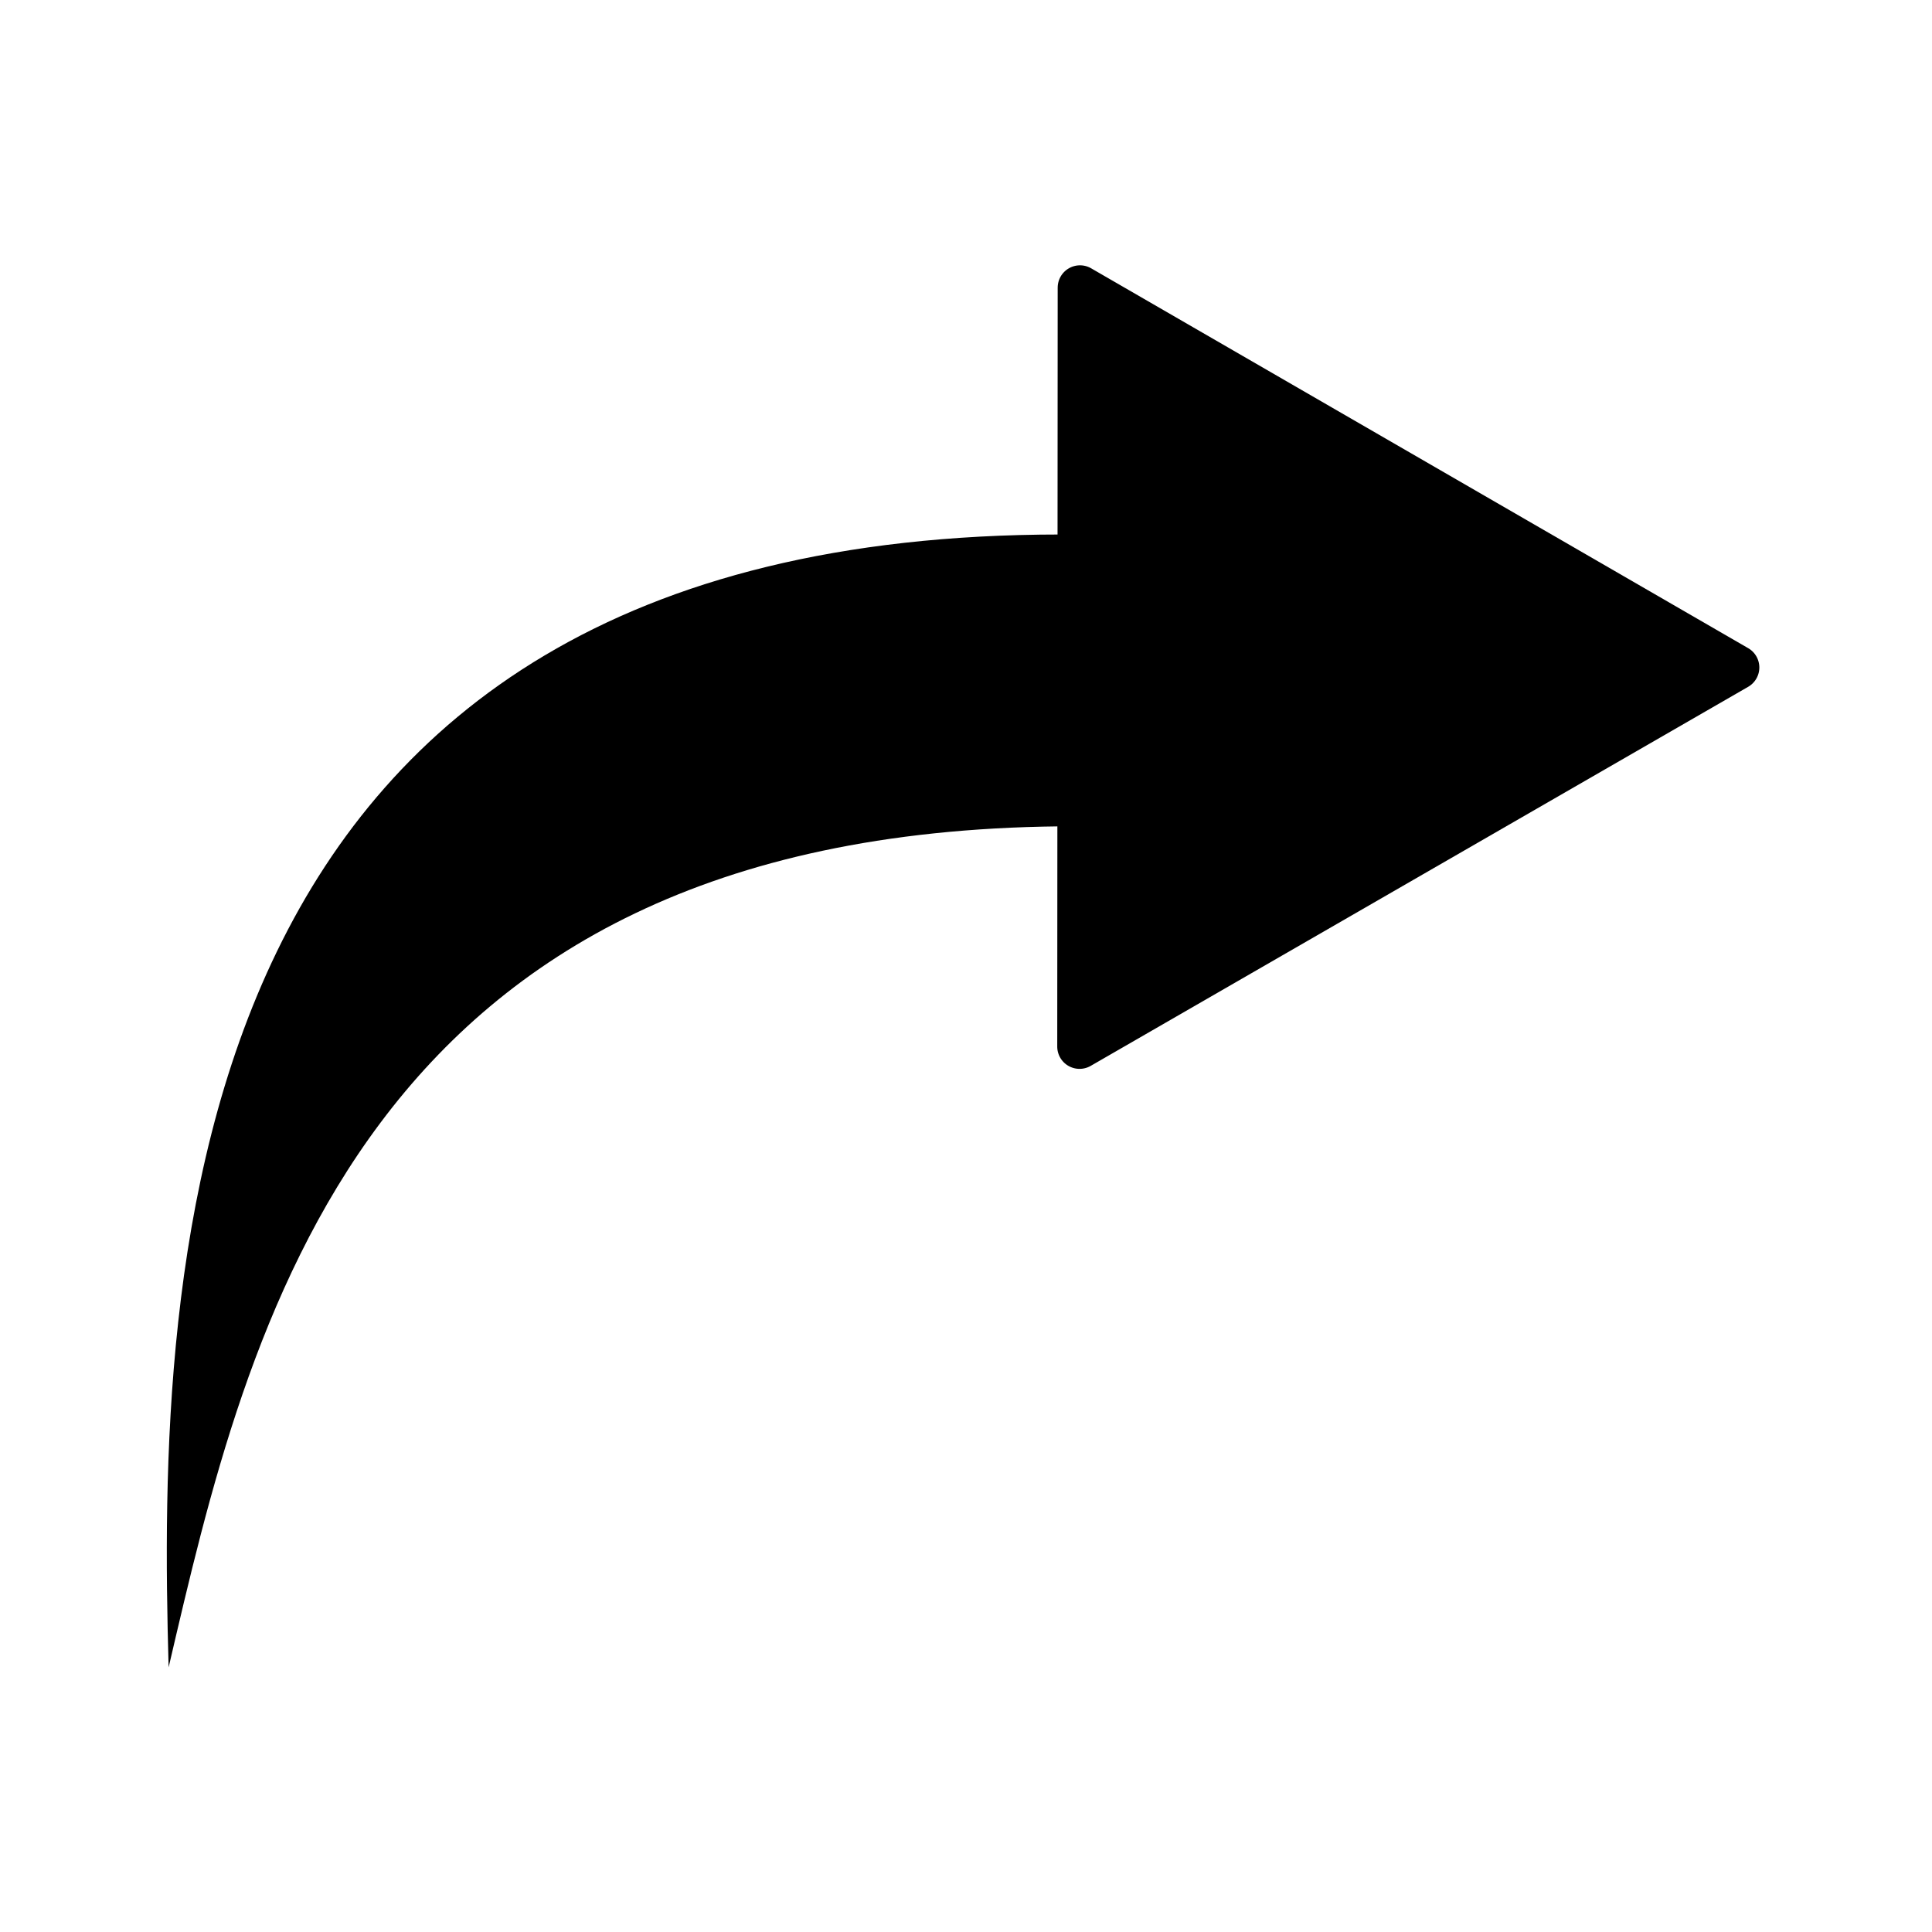 <?xml version="1.0" encoding="UTF-8"?>
<svg width="500" height="500" version="1.1" viewBox="0 0 132.29 132.29" xmlns="http://www.w3.org/2000/svg">
<g>
<path d="m11.546 114.17c-0.774-27.348 0.211-77.571 61.098-77.571 62.526 2e-6 20.171 17.544 20.171 17.544s3.686-12.007-20.308 2.441c-47.988 0.516-55.543 34.366-60.961 57.586z" stop-color="#000000" style="font-variation-settings:'wdth' 75, 'wght' 600"/>
<path transform="matrix(-1 0 0 1 130.99 30.207)" d="m58.567-10.512 0.03 51.965a1.528 1.528 149.97 0 1-2.291 1.324l-45.018-25.956a1.528 1.528 89.967 0 1-0.002-2.646l44.988-26.009a1.528 1.528 29.967 0 1 2.292 1.322z" stop-color="#000000" style="font-variation-settings:'wdth' 75, 'wght' 600"/>
</g>
</svg>

